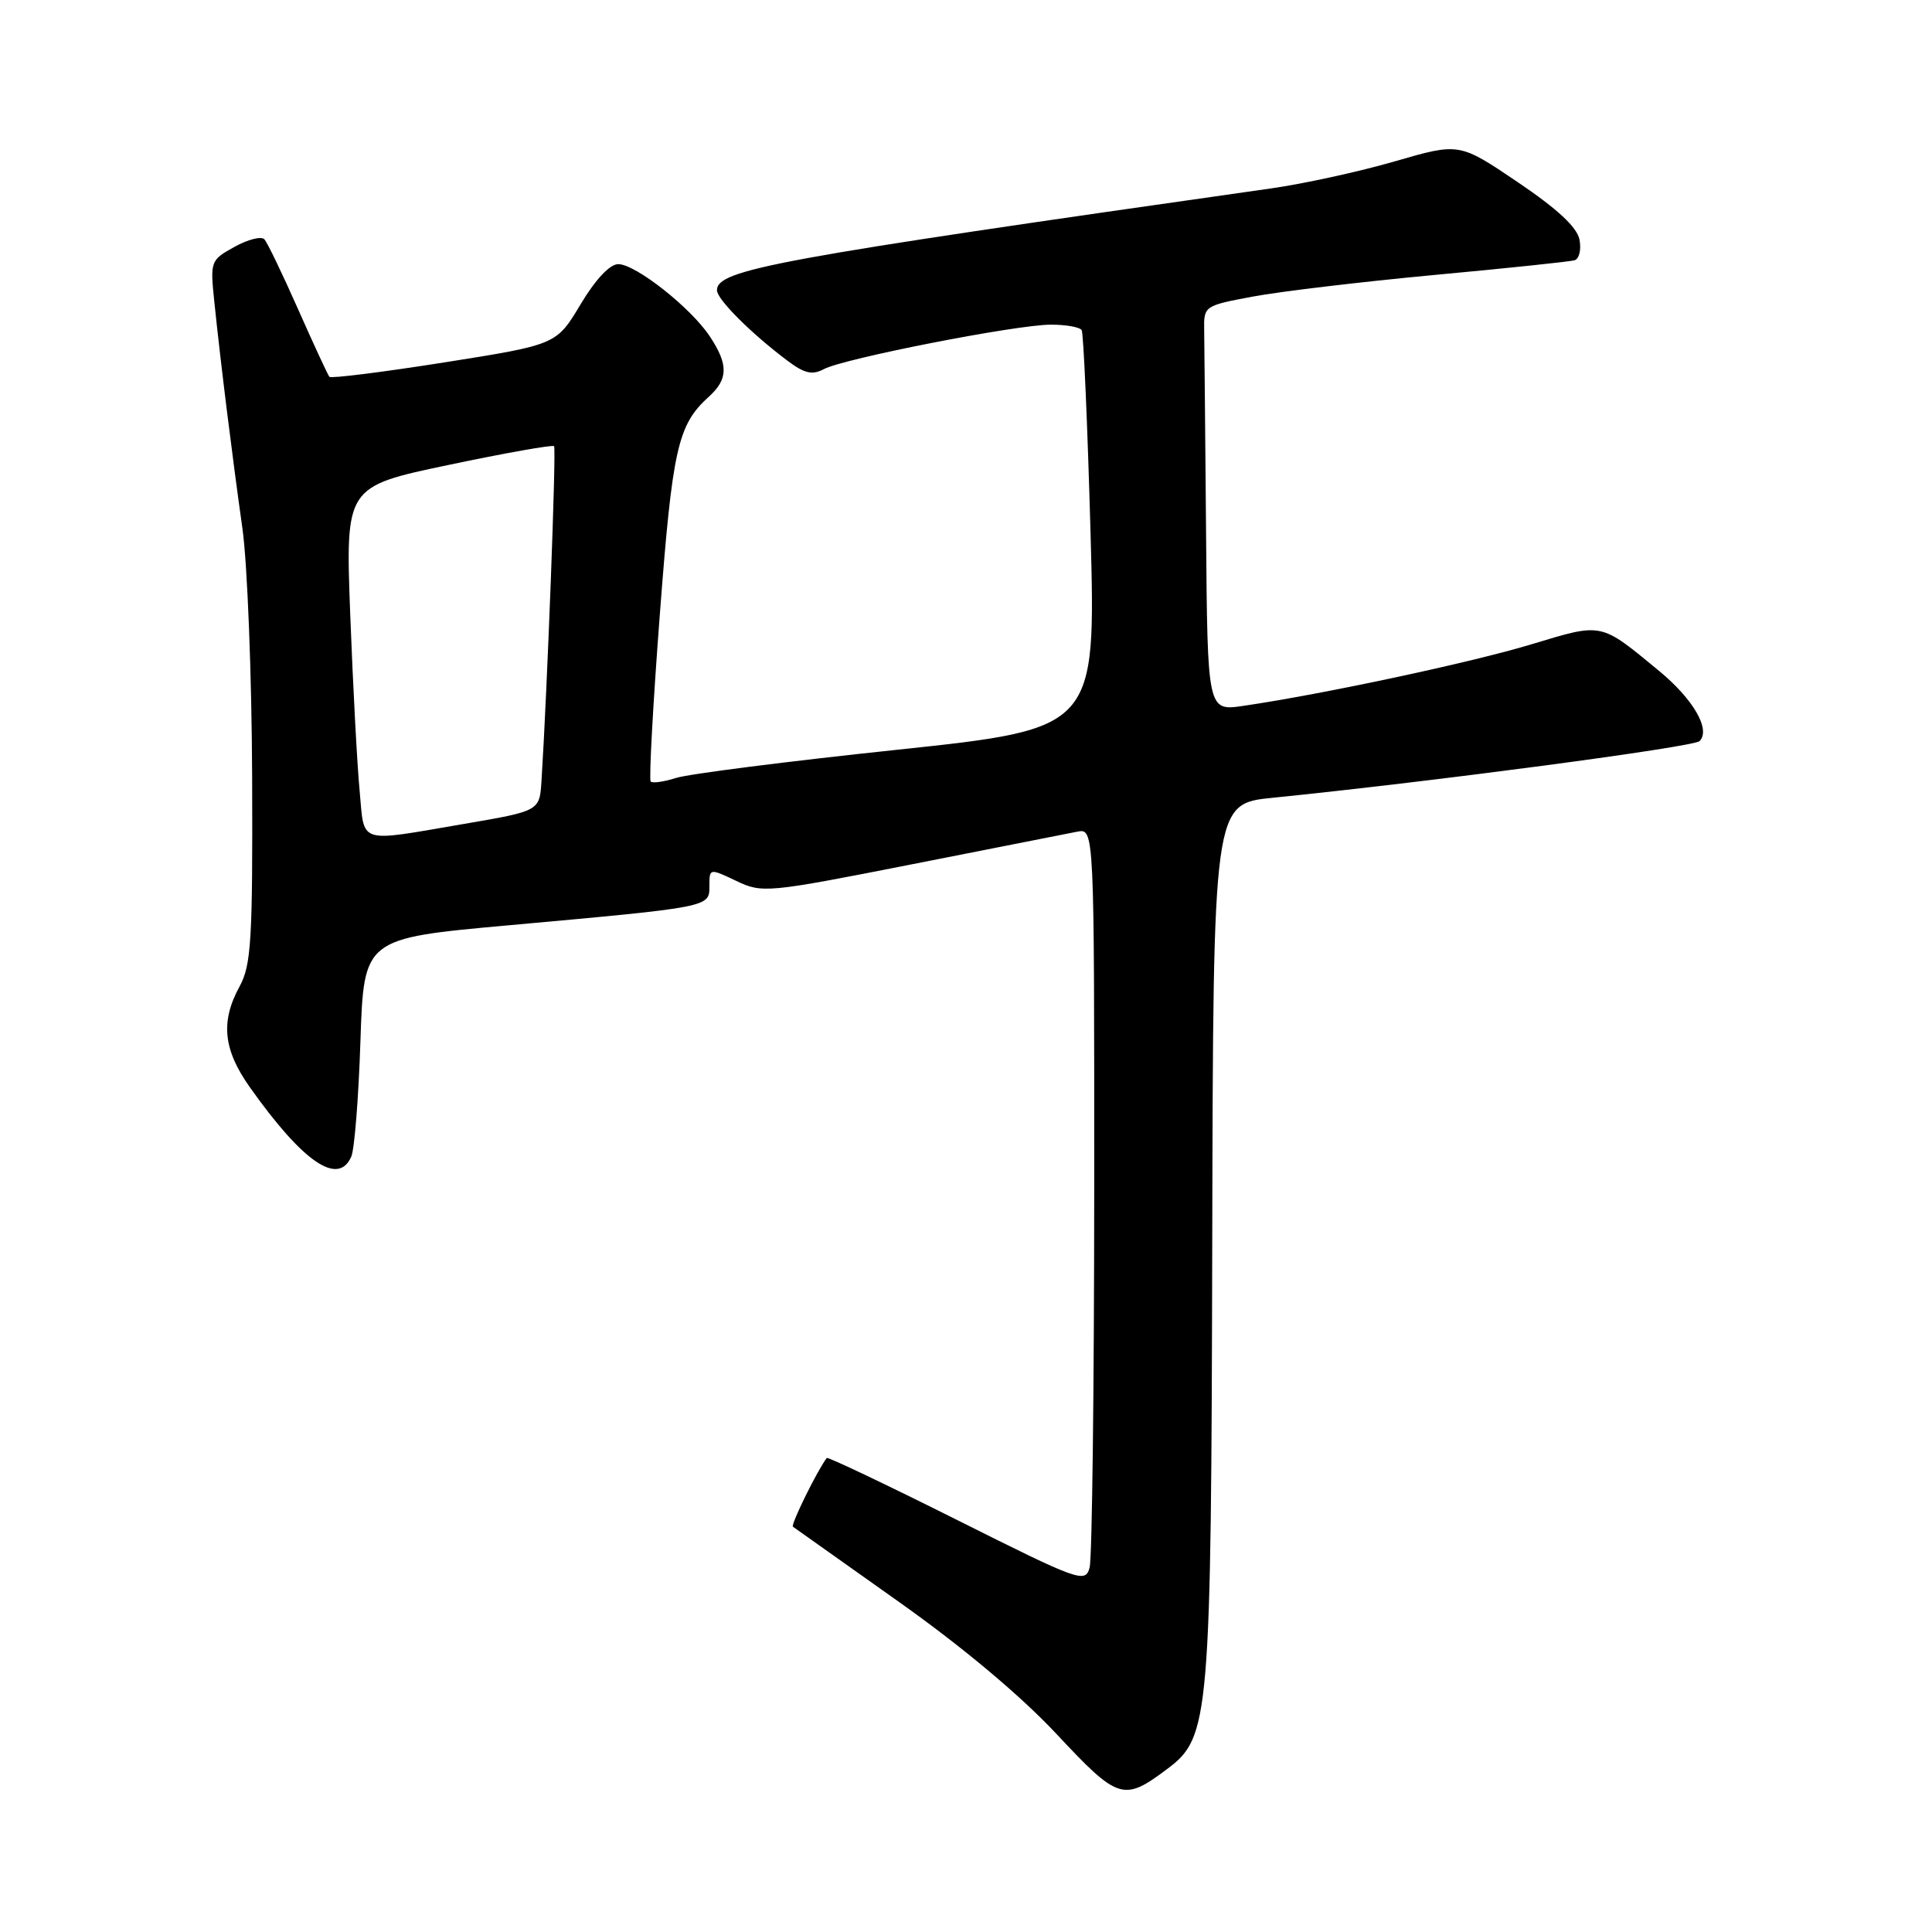 <?xml version="1.0" encoding="UTF-8" standalone="no"?>
<!DOCTYPE svg PUBLIC "-//W3C//DTD SVG 1.1//EN" "http://www.w3.org/Graphics/SVG/1.1/DTD/svg11.dtd" >
<svg xmlns="http://www.w3.org/2000/svg" xmlns:xlink="http://www.w3.org/1999/xlink" version="1.1" viewBox="0 0 256 256">
 <g >
 <path fill="currentColor"
d=" M 154.66 234.40 C 160.30 230.18 160.49 227.97 160.63 164.00 C 160.76 106.50 160.76 106.50 168.63 105.71 C 190.01 103.55 224.42 98.98 225.20 98.20 C 226.71 96.69 224.39 92.66 219.85 88.91 C 211.98 82.42 212.41 82.51 202.97 85.36 C 195.00 87.78 175.33 91.98 164.75 93.53 C 160.00 94.23 160.00 94.23 159.81 70.61 C 159.70 57.63 159.59 45.54 159.56 43.76 C 159.50 40.55 159.57 40.50 166.00 39.30 C 169.57 38.63 180.38 37.34 190.00 36.44 C 199.62 35.55 208.01 34.67 208.63 34.49 C 209.25 34.31 209.55 33.08 209.29 31.75 C 208.98 30.12 206.37 27.69 201.10 24.13 C 193.36 18.90 193.36 18.90 184.82 21.38 C 180.12 22.74 172.73 24.36 168.39 24.97 C 102.73 34.30 95.00 35.72 95.00 38.46 C 95.00 39.66 99.51 44.17 104.36 47.81 C 106.60 49.49 107.63 49.73 109.17 48.91 C 111.78 47.51 134.53 43.05 139.19 43.02 C 141.22 43.01 143.08 43.34 143.33 43.75 C 143.57 44.16 144.10 56.21 144.50 70.53 C 145.22 96.55 145.22 96.55 118.86 99.35 C 104.36 100.88 91.19 102.56 89.59 103.08 C 87.99 103.59 86.47 103.81 86.22 103.56 C 85.98 103.31 86.52 93.35 87.43 81.43 C 89.10 59.43 89.80 56.30 93.90 52.59 C 96.50 50.24 96.54 48.34 94.06 44.58 C 91.56 40.79 84.22 35.00 81.92 35.00 C 80.80 35.00 78.89 37.04 76.92 40.34 C 73.73 45.67 73.73 45.67 58.88 48.02 C 50.71 49.31 43.86 50.17 43.65 49.93 C 43.44 49.69 41.58 45.67 39.51 41.00 C 37.44 36.33 35.43 32.14 35.03 31.71 C 34.64 31.27 32.85 31.72 31.07 32.71 C 27.89 34.47 27.84 34.60 28.40 40.00 C 29.25 48.20 30.77 60.43 32.12 70.00 C 32.78 74.67 33.36 89.53 33.41 103.00 C 33.49 124.55 33.29 127.88 31.75 130.70 C 29.19 135.38 29.58 139.10 33.13 144.10 C 40.18 154.04 44.83 157.20 46.55 153.25 C 46.97 152.29 47.52 145.39 47.76 137.92 C 48.22 124.34 48.22 124.34 67.36 122.61 C 94.26 120.17 94.00 120.22 94.00 117.39 C 94.00 115.04 94.01 115.04 97.55 116.72 C 101.00 118.37 101.62 118.31 120.80 114.53 C 131.63 112.39 141.51 110.44 142.75 110.20 C 145.00 109.77 145.00 109.77 144.99 157.63 C 144.98 183.96 144.71 206.49 144.38 207.70 C 143.82 209.81 143.08 209.55 126.79 201.39 C 117.44 196.71 109.68 193.02 109.55 193.19 C 108.29 194.84 104.74 202.05 105.07 202.30 C 105.31 202.47 111.58 206.92 119.00 212.18 C 127.52 218.21 135.26 224.70 140.00 229.77 C 148.18 238.52 148.87 238.74 154.66 234.40 Z  M 47.65 104.75 C 47.32 101.31 46.77 90.85 46.41 81.49 C 45.77 64.48 45.77 64.48 59.42 61.61 C 66.92 60.03 73.23 58.91 73.42 59.12 C 73.72 59.44 72.52 91.33 71.75 103.48 C 71.50 107.46 71.50 107.46 61.50 109.17 C 47.21 111.61 48.32 111.96 47.65 104.75 Z "/>
</g>
</svg>